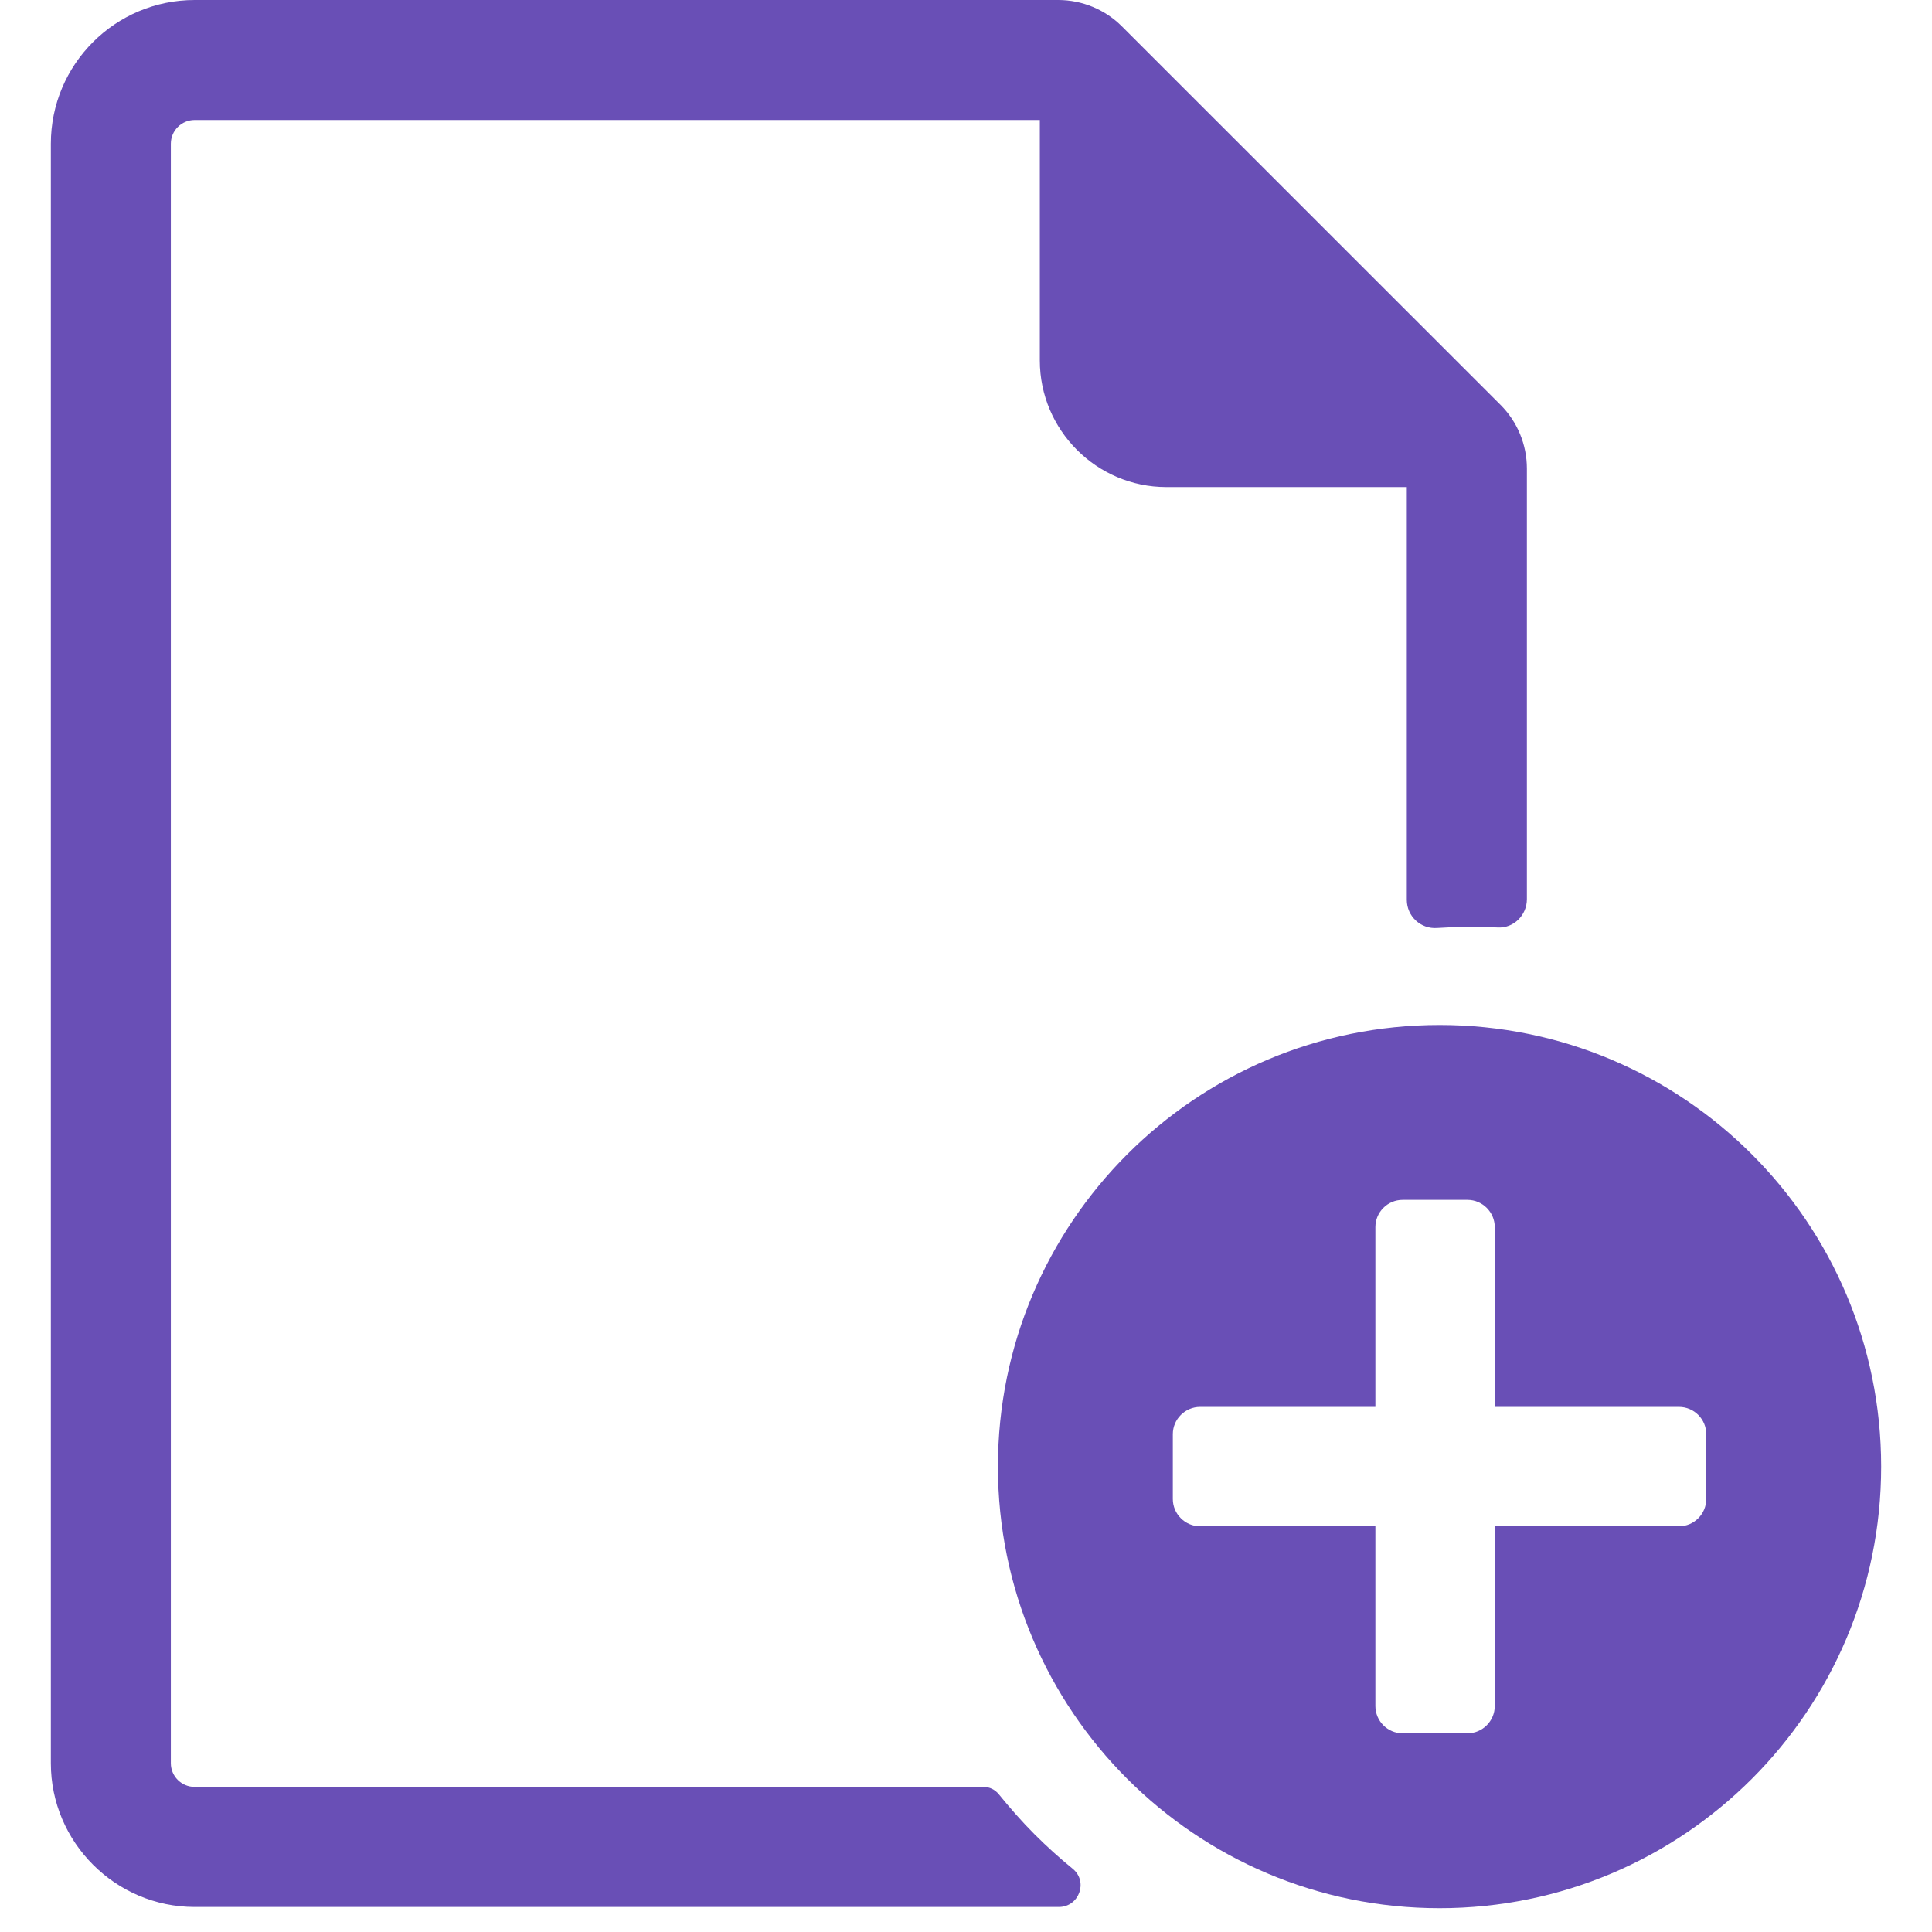 <svg width="19" height="19" viewBox="0 0 19 19" fill="none" xmlns="http://www.w3.org/2000/svg">
<g clip-path="url(#clip0_417_2236)">
<path d="M9.672 17.573H1.914C1.785 17.573 1.68 17.469 1.68 17.34V1.414C1.68 1.285 1.785 1.18 1.914 1.18H10.226V3.545C10.226 4.23 10.785 4.79 11.47 4.79H13.835V8.849C13.835 9.011 13.972 9.138 14.133 9.126C14.242 9.119 14.352 9.114 14.462 9.114C14.552 9.114 14.64 9.117 14.729 9.121C14.886 9.13 15.016 9 15.016 8.843V4.608C15.016 4.373 14.923 4.148 14.757 3.982L11.033 0.259C10.867 0.093 10.642 0 10.407 0H1.914C1.133 0 0.5 0.633 0.5 1.414V17.34C0.5 18.118 1.136 18.754 1.914 18.754H10.413C10.612 18.754 10.704 18.504 10.549 18.378C10.419 18.272 10.294 18.159 10.174 18.039C10.048 17.913 9.933 17.781 9.823 17.646C9.786 17.6 9.731 17.573 9.672 17.573Z" fill="#694FB6"/>
<path fill-rule="evenodd" clip-rule="evenodd" d="M14.157 10.08C11.758 10.08 9.814 12.024 9.814 14.423C9.814 16.822 11.758 18.766 14.157 18.766C16.556 18.766 18.5 16.822 18.5 14.423C18.5 12.024 16.556 10.08 14.157 10.08ZM16.78 14.742C16.78 14.889 16.66 15.01 16.512 15.01H14.7V16.778C14.7 16.925 14.579 17.046 14.432 17.046H13.794C13.646 17.046 13.526 16.925 13.526 16.778V15.01H11.802C11.655 15.01 11.534 14.889 11.534 14.742V14.104C11.534 13.957 11.655 13.836 11.802 13.836H13.526V12.068C13.526 11.921 13.646 11.8 13.794 11.8H14.432C14.579 11.8 14.7 11.921 14.7 12.068V13.836H16.512C16.66 13.836 16.78 13.957 16.78 14.104V14.742Z" fill="#694FB6"/>
</g>
<defs>
<clipPath id="clip0_417_2236">
<rect width="18" height="18.766" fill="white" transform="translate(0.5)"/>
</clipPath>
</defs>
</svg>
